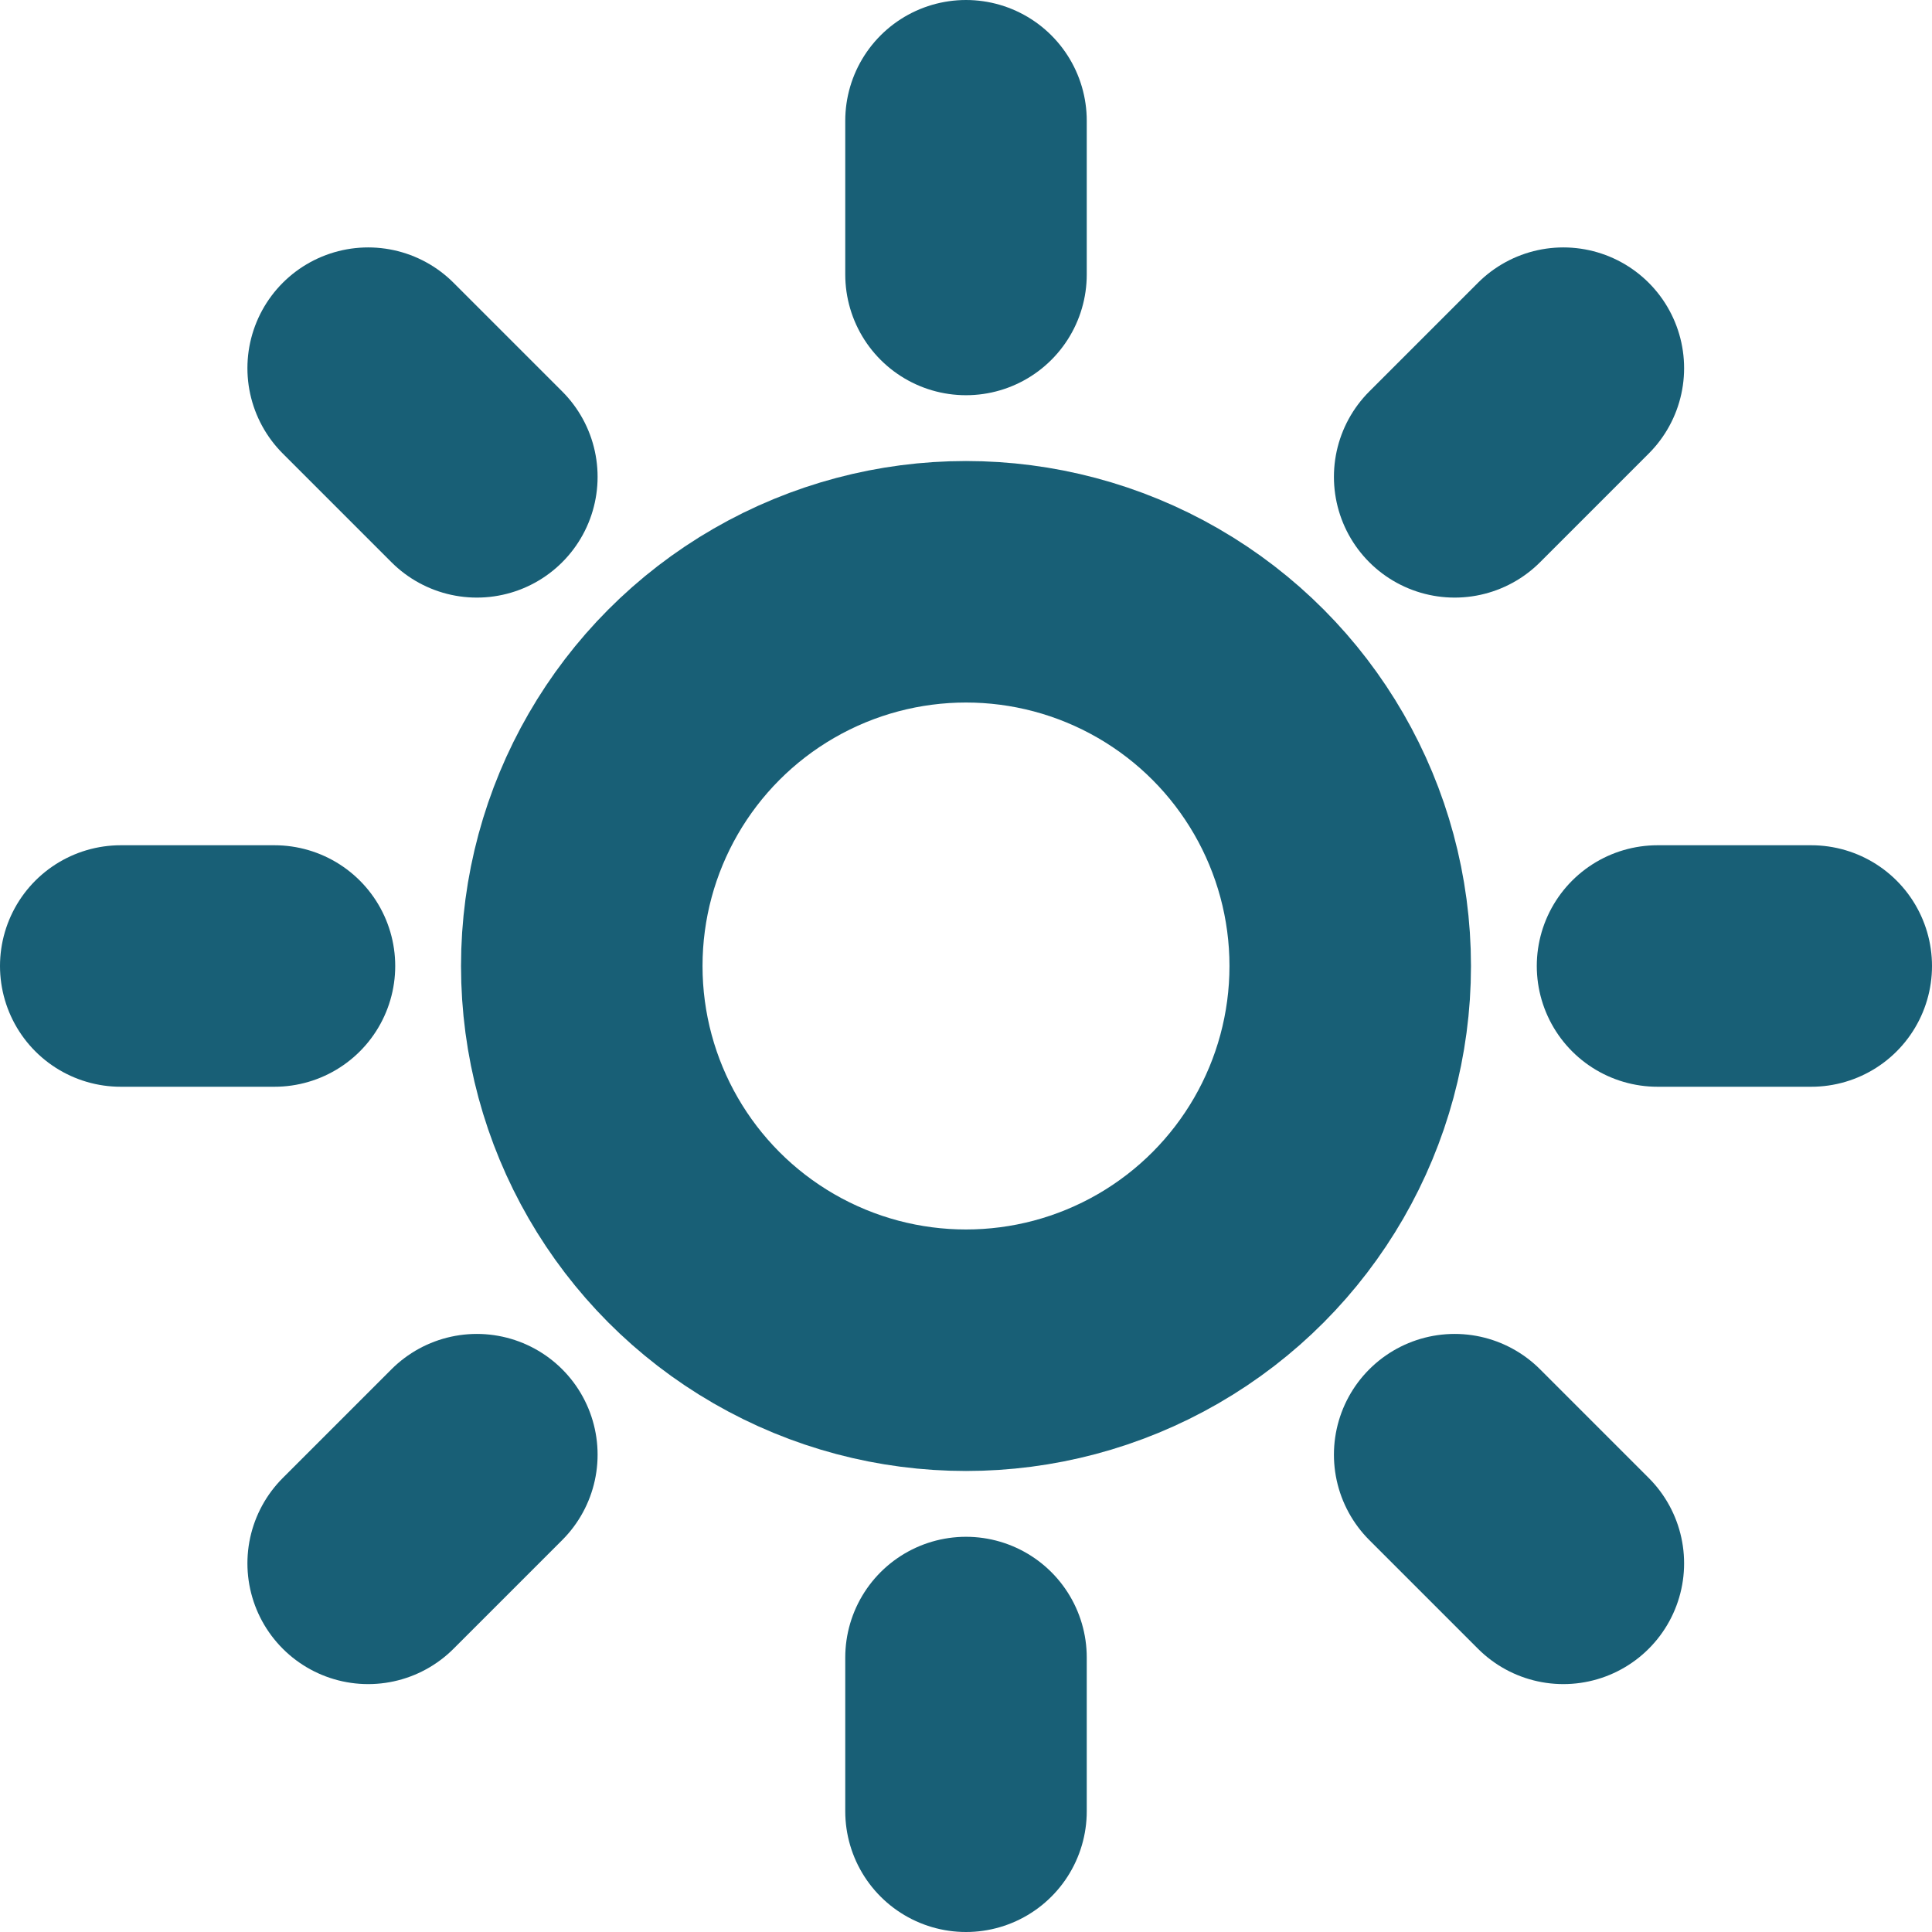 <svg xmlns="http://www.w3.org/2000/svg" width="16" height="16" viewBox="0 0 16 16">
  <g id="Shape" transform="translate(1 1)">
    <circle id="Oval" cx="3.182" cy="3.182" r="3.182" transform="translate(3.818 3.818)" fill="none" stroke="#185f76" stroke-linecap="round" stroke-linejoin="round" stroke-miterlimit="10" stroke-width="2"/>
    <path id="Path" d="M.318,0V1.273" transform="translate(6.682)" fill="none" stroke="#185f76" stroke-linecap="round" stroke-linejoin="round" stroke-miterlimit="10" stroke-width="2"/>
    <path id="Path-2" data-name="Path" d="M.318,0V1.273" transform="translate(6.682 12.727)" fill="none" stroke="#185f76" stroke-linecap="round" stroke-linejoin="round" stroke-miterlimit="10" stroke-width="2"/>
    <path id="Path-3" data-name="Path" d="M0,0,.9.9" transform="translate(2.049 2.049)" fill="none" stroke="#185f76" stroke-linecap="round" stroke-linejoin="round" stroke-miterlimit="10" stroke-width="2"/>
    <path id="Path-4" data-name="Path" d="M0,0,.9.9" transform="translate(11.047 11.047)" fill="none" stroke="#185f76" stroke-linecap="round" stroke-linejoin="round" stroke-miterlimit="10" stroke-width="2"/>
    <path id="Path-5" data-name="Path" d="M0,.318H1.273" transform="translate(0 6.682)" fill="none" stroke="#185f76" stroke-linecap="round" stroke-linejoin="round" stroke-miterlimit="10" stroke-width="2"/>
    <path id="Path-6" data-name="Path" d="M0,.318H1.273" transform="translate(12.727 6.682)" fill="none" stroke="#185f76" stroke-linecap="round" stroke-linejoin="round" stroke-miterlimit="10" stroke-width="2"/>
    <path id="Path-7" data-name="Path" d="M0,.9.9,0" transform="translate(2.049 11.047)" fill="none" stroke="#185f76" stroke-linecap="round" stroke-linejoin="round" stroke-miterlimit="10" stroke-width="2"/>
    <path id="Path-8" data-name="Path" d="M0,.9.9,0" transform="translate(11.047 2.049)" fill="none" stroke="#185f76" stroke-linecap="round" stroke-linejoin="round" stroke-miterlimit="10" stroke-width="2"/>
  </g>
</svg>
